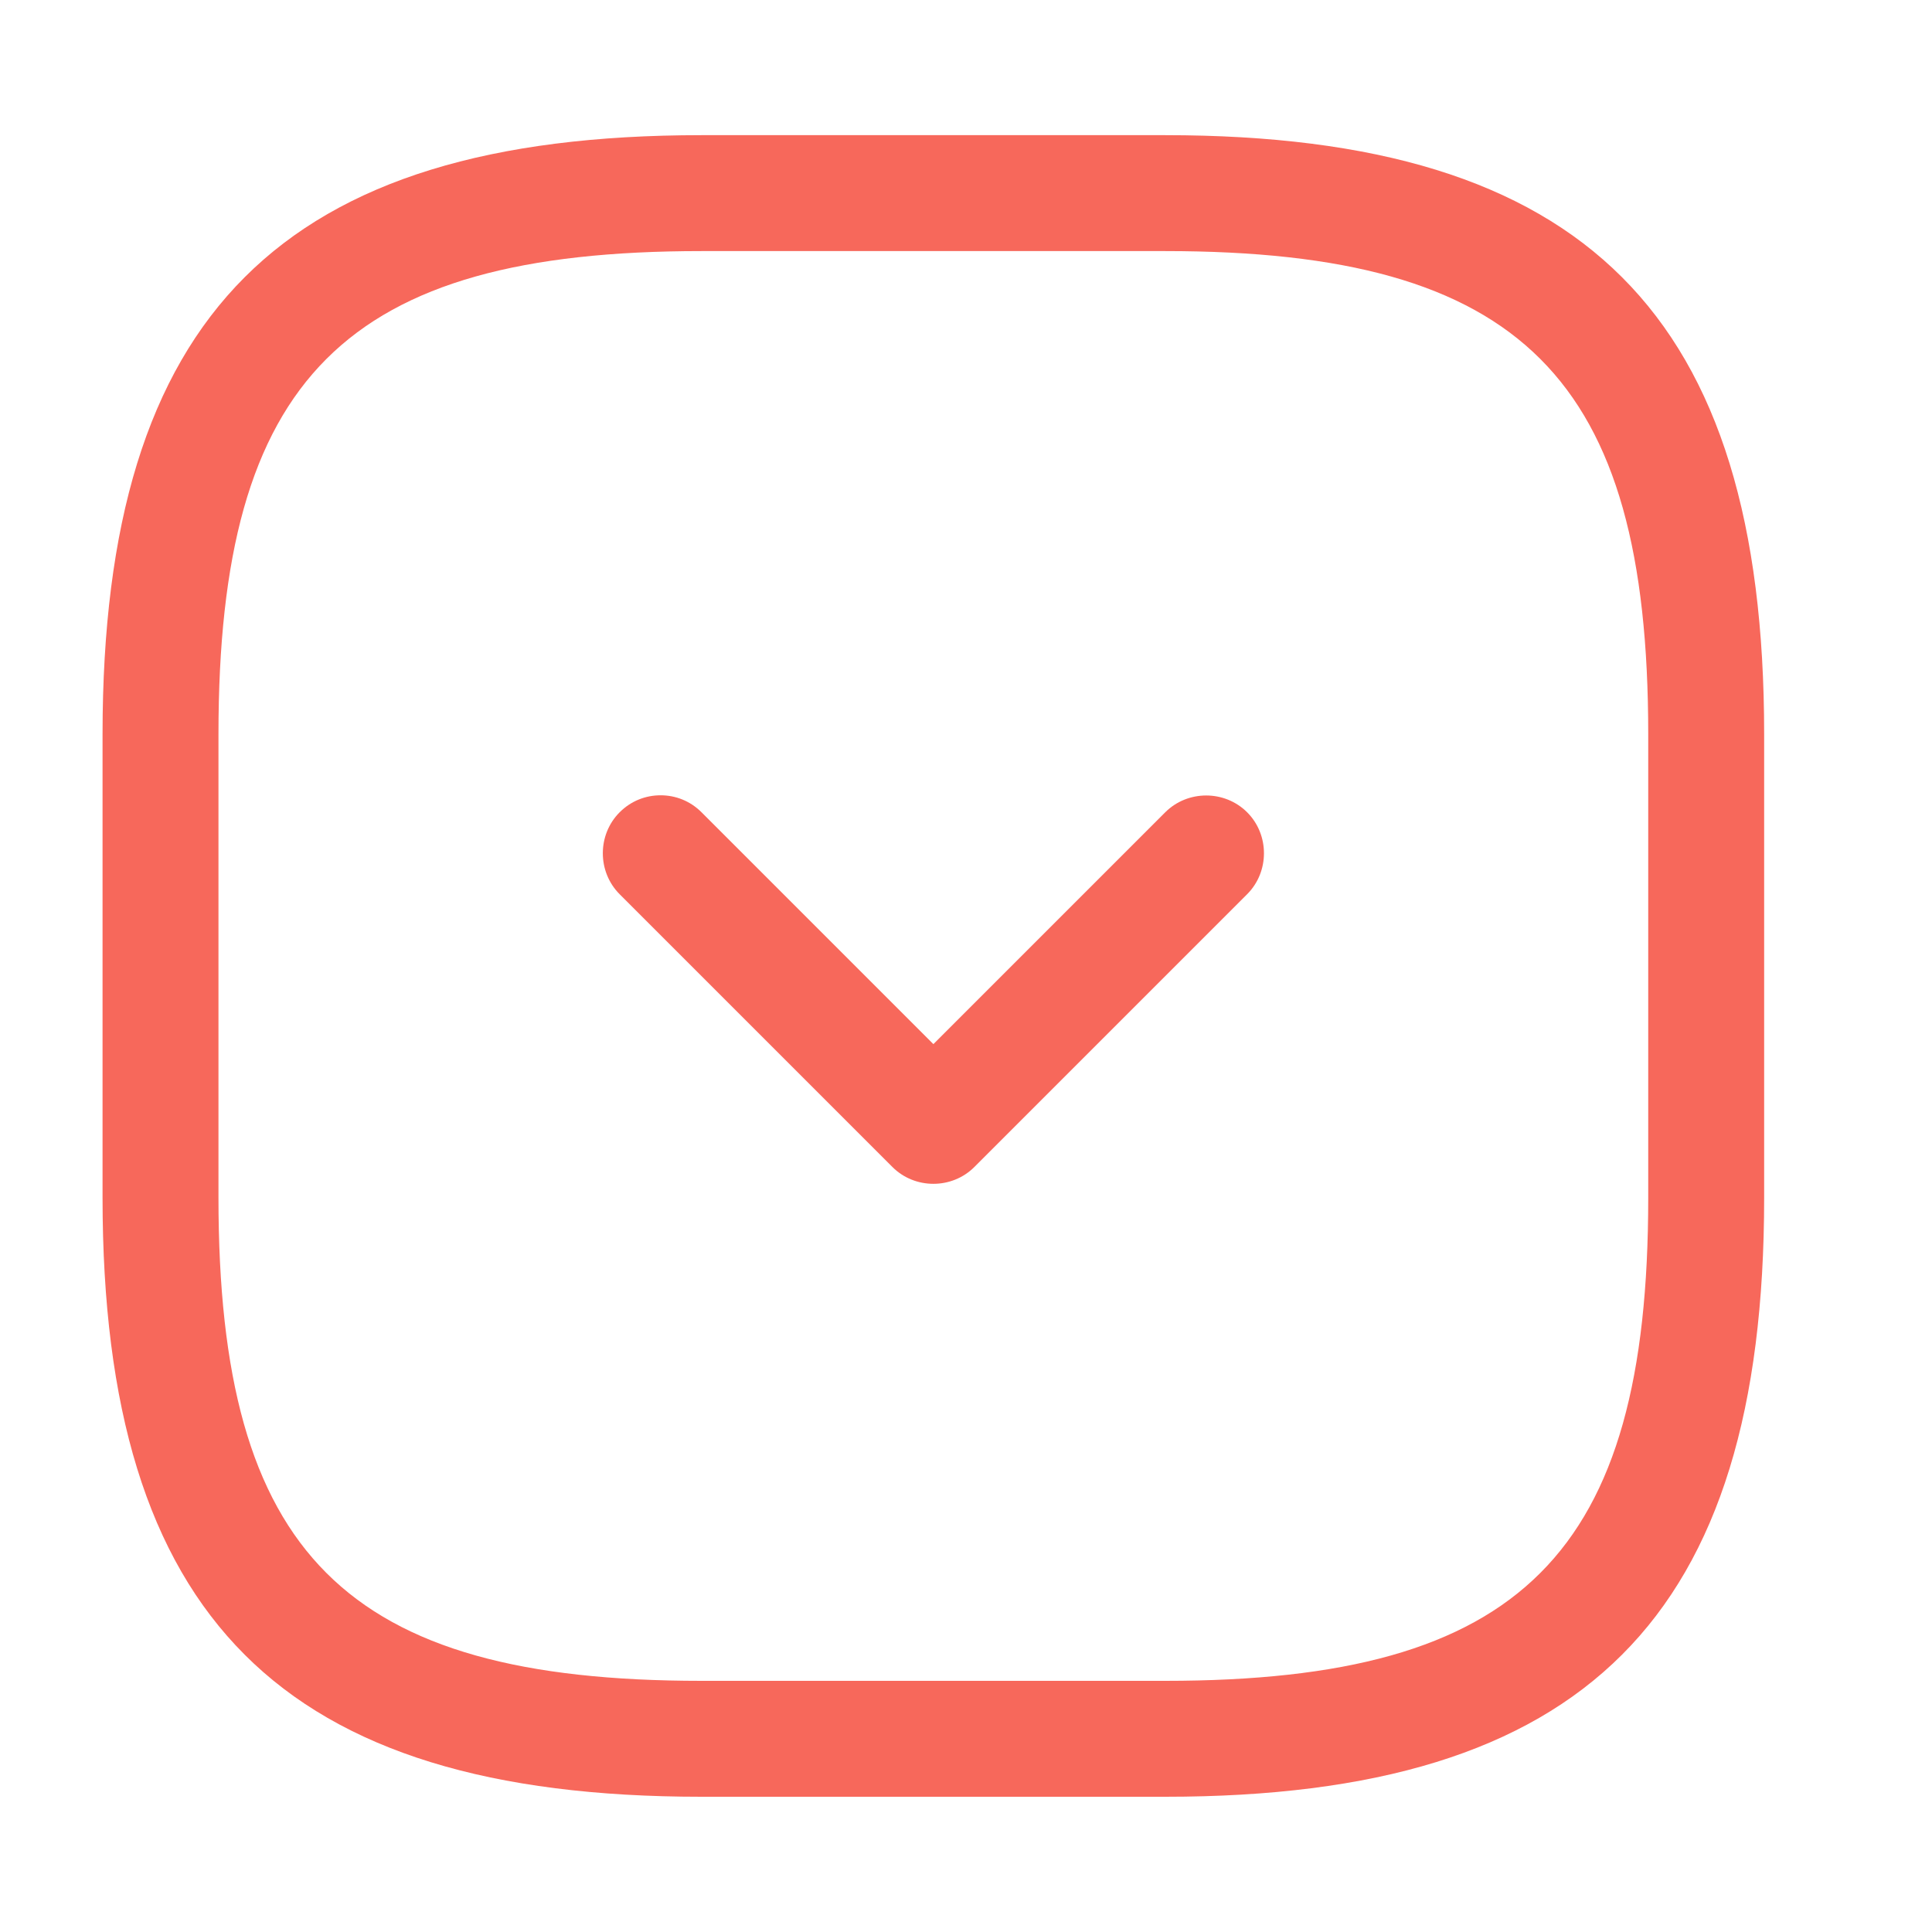 <svg width="25" height="25" viewBox="0 0 25 25" fill="none" xmlns="http://www.w3.org/2000/svg">
<path d="M9.077 1.749H15.078C20.508 1.749 22.828 4.069 22.828 9.499V15.5C22.828 20.93 20.508 23.25 15.078 23.25H9.077C3.647 23.25 1.327 20.93 1.327 15.5V9.499C1.327 4.069 3.647 1.749 9.077 1.749ZM15.078 21.75C19.688 21.75 21.328 20.11 21.328 15.5V9.499C21.328 4.889 19.688 3.249 15.078 3.249H9.077C4.467 3.249 2.827 4.889 2.827 9.499V15.5C2.827 20.11 4.467 21.75 9.077 21.75H15.078Z" fill="#F7685B"/>
<path d="M8.548 10.291C8.738 10.291 8.928 10.361 9.078 10.511L12.078 13.511L15.078 10.511C15.368 10.221 15.848 10.221 16.138 10.511C16.428 10.801 16.428 11.281 16.138 11.571L12.608 15.101C12.318 15.391 11.838 15.391 11.548 15.101L8.018 11.571C7.728 11.281 7.728 10.801 8.018 10.511C8.168 10.361 8.358 10.291 8.548 10.291Z" fill="#F7685B"/>
</svg>
